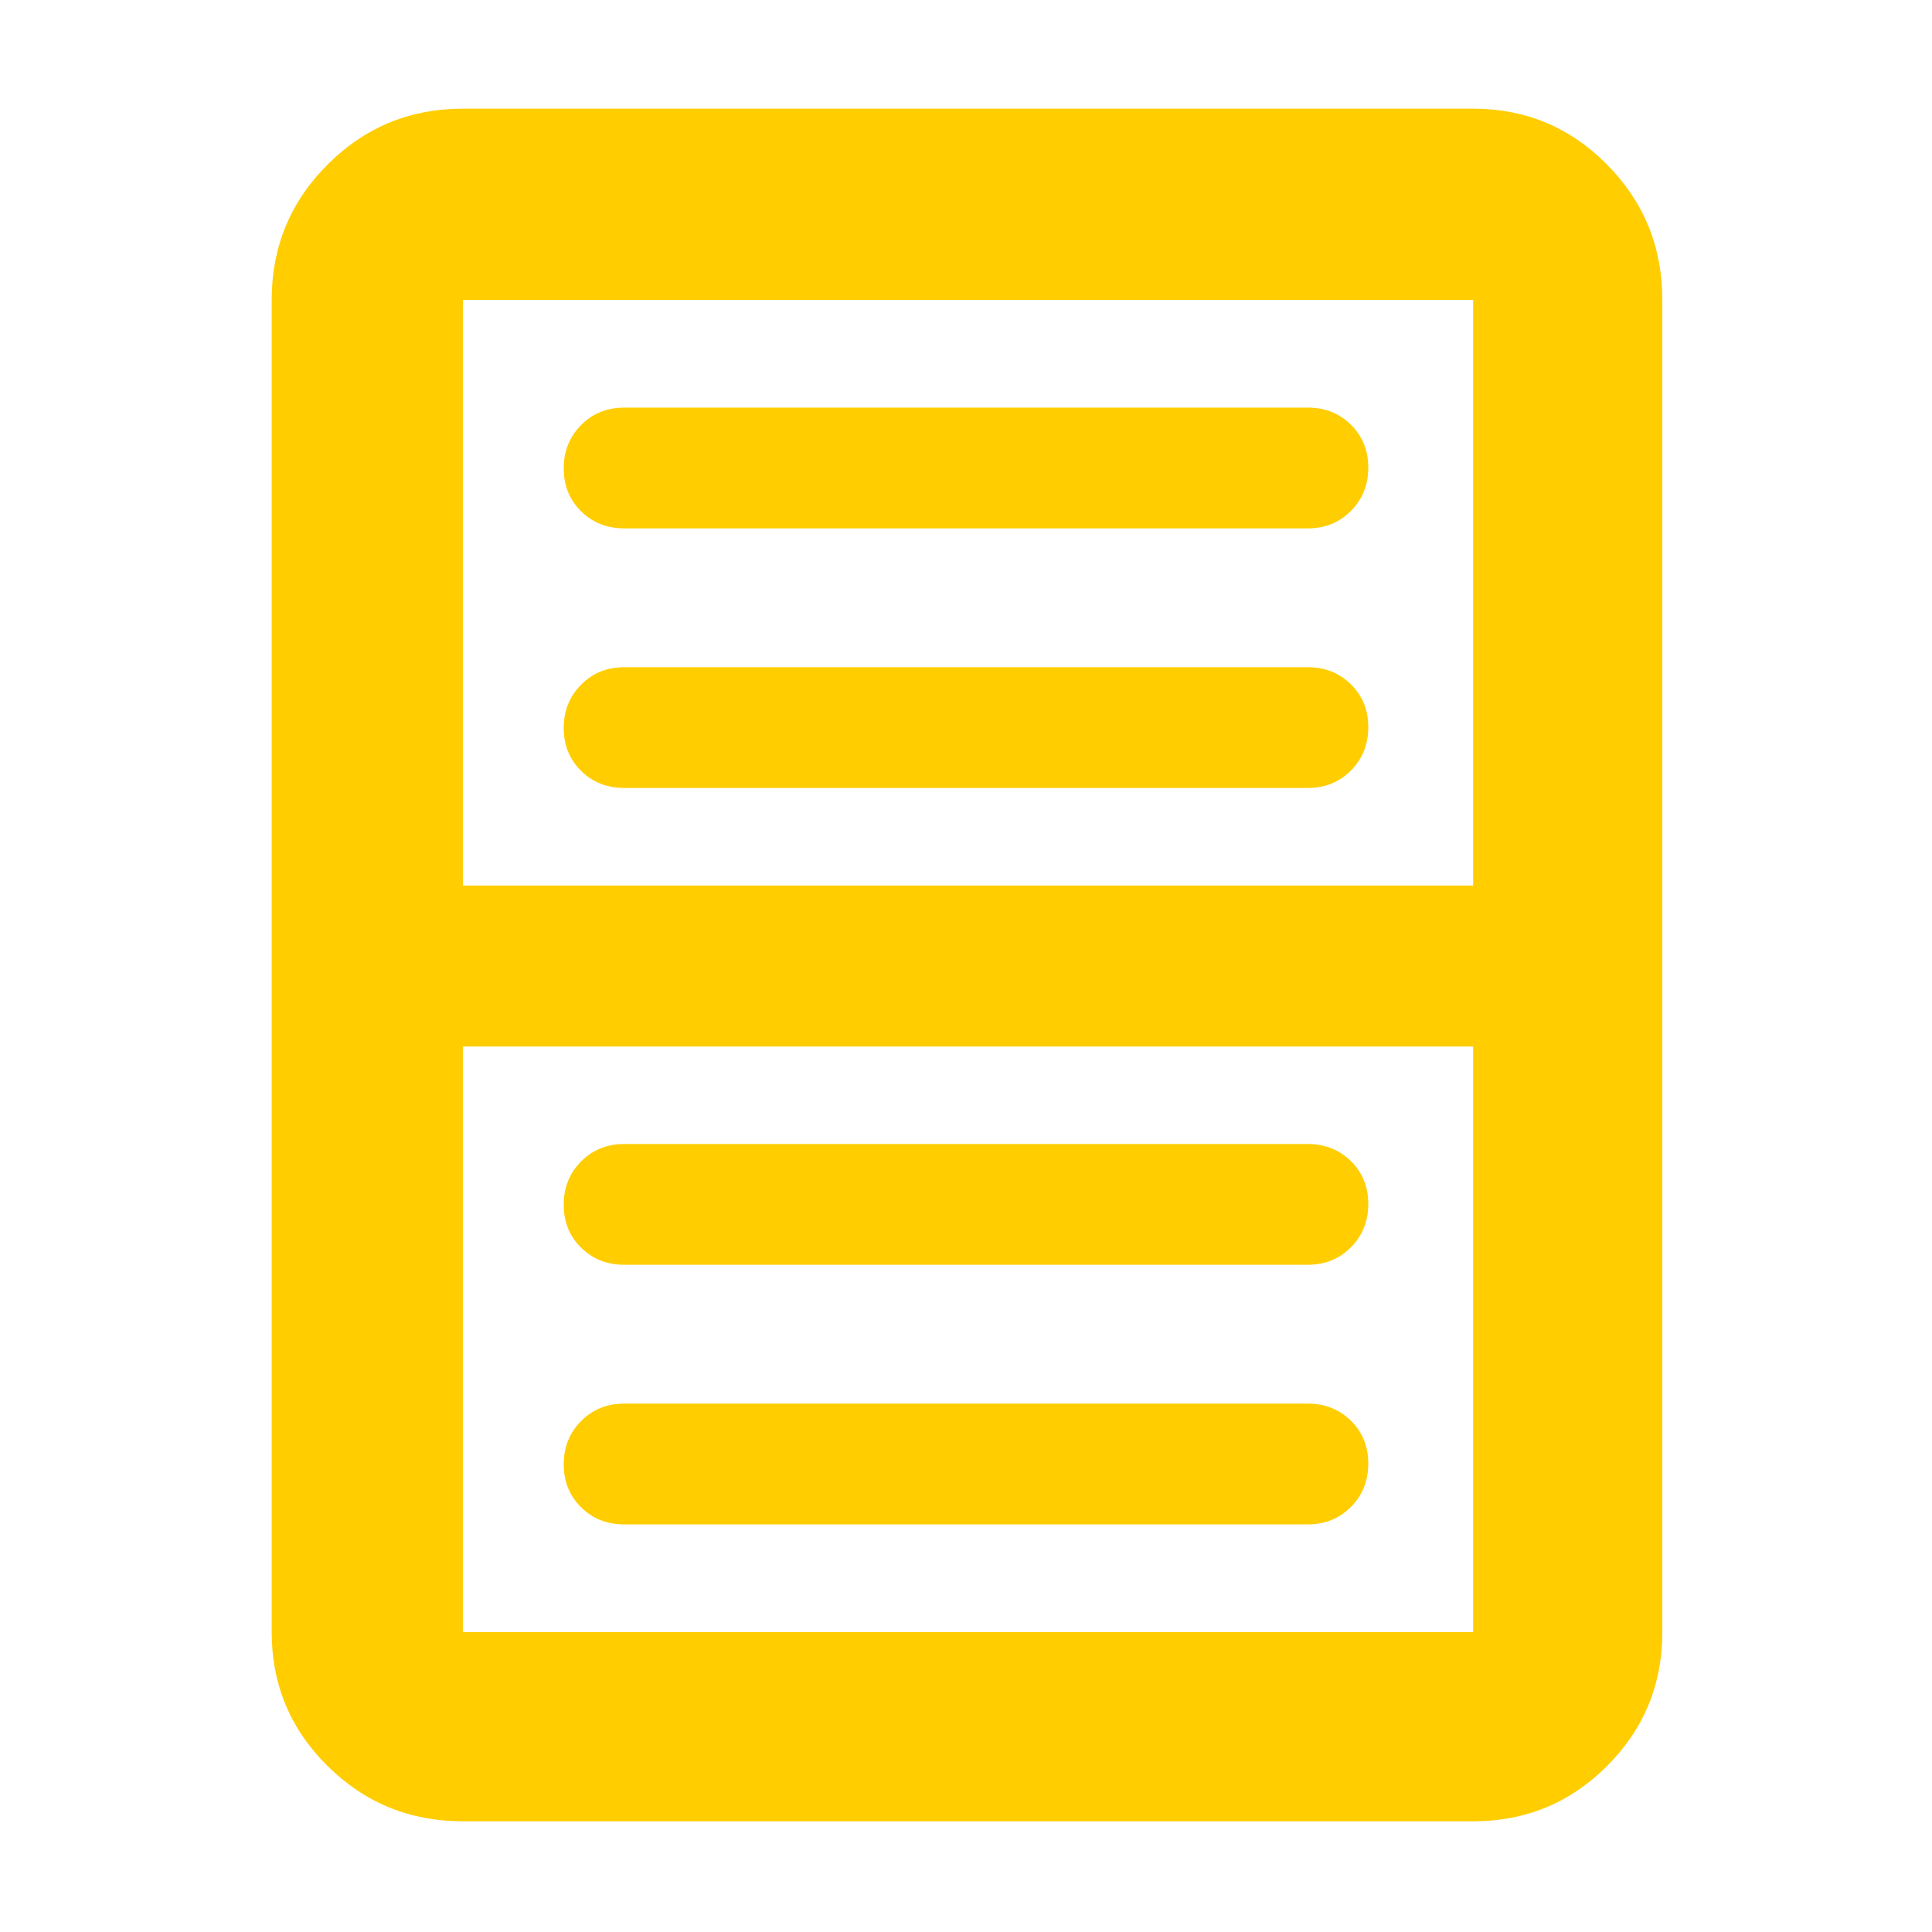 <svg height="48" viewBox="0 -960 960 960" width="48" xmlns="http://www.w3.org/2000/svg"><path fill="rgb(255, 205, 0)" d="m826-149c0 26.03-9.16 48.21-27.48 66.53-18.31 18.313-40.49 27.47-66.52 27.47h-502c-26.31 0-48.72-9.157-67.23-27.47-18.51-18.32-27.77-40.5-27.77-66.53v-662c0-26.31 9.26-48.72 27.77-67.23s40.92-27.77 67.23-27.77h502c26.03 0 48.21 9.26 66.52 27.77 18.32 18.51 27.48 40.92 27.48 67.23zm-94 0v-291h-502v291zm0-371v-291h-502v291zm-443.26 179.95c-5.753-5.66-8.63-12.76-8.63-21.32 0-8.55 2.877-15.71 8.63-21.5 5.747-5.78 12.87-8.68 21.37-8.68h339.779c8.5 0 15.627 2.84 21.38 8.5 5.747 5.67 8.62 12.78 8.62 21.32 0 8.55-2.873 15.73-8.62 21.5-5.753 5.79-12.88 8.68-21.38 8.68h-339.779c-8.5 0-15.623-2.83-21.37-8.5zm0 129.01c-5.753-5.68-8.63-12.77-8.63-21.33 0-8.54 2.877-15.72 8.63-21.5 5.747-5.78 12.87-8.68 21.37-8.68h339.779c8.5 0 15.627 2.84 21.38 8.51 5.747 5.66 8.62 12.76 8.62 21.32 0 8.54-2.873 15.72-8.62 21.5-5.753 5.78-12.88 8.68-21.38 8.68h-339.779c-8.5 0-15.623-2.84-21.37-8.5zm0-494.92c-5.753-5.67-8.63-12.78-8.63-21.31 0-8.57 2.877-15.73 8.63-21.5 5.747-5.8 12.87-8.69 21.37-8.69h339.779c8.5 0 15.627 2.83 21.38 8.5 5.747 5.67 8.62 12.78 8.62 21.33 0 8.54-2.873 15.72-8.62 21.5-5.753 5.77-12.88 8.67-21.38 8.67h-339.779c-8.5 0-15.623-2.83-21.37-8.5zm0 129c-5.753-5.67-8.63-12.78-8.63-21.31 0-8.57 2.877-15.73 8.63-21.5 5.747-5.8 12.87-8.69 21.37-8.69h339.779c8.5 0 15.627 2.83 21.38 8.5 5.747 5.67 8.62 12.78 8.62 21.33 0 8.54-2.873 15.72-8.62 21.5-5.753 5.77-12.88 8.67-21.38 8.67h-339.779c-8.5 0-15.623-2.83-21.37-8.5z"/></svg>
